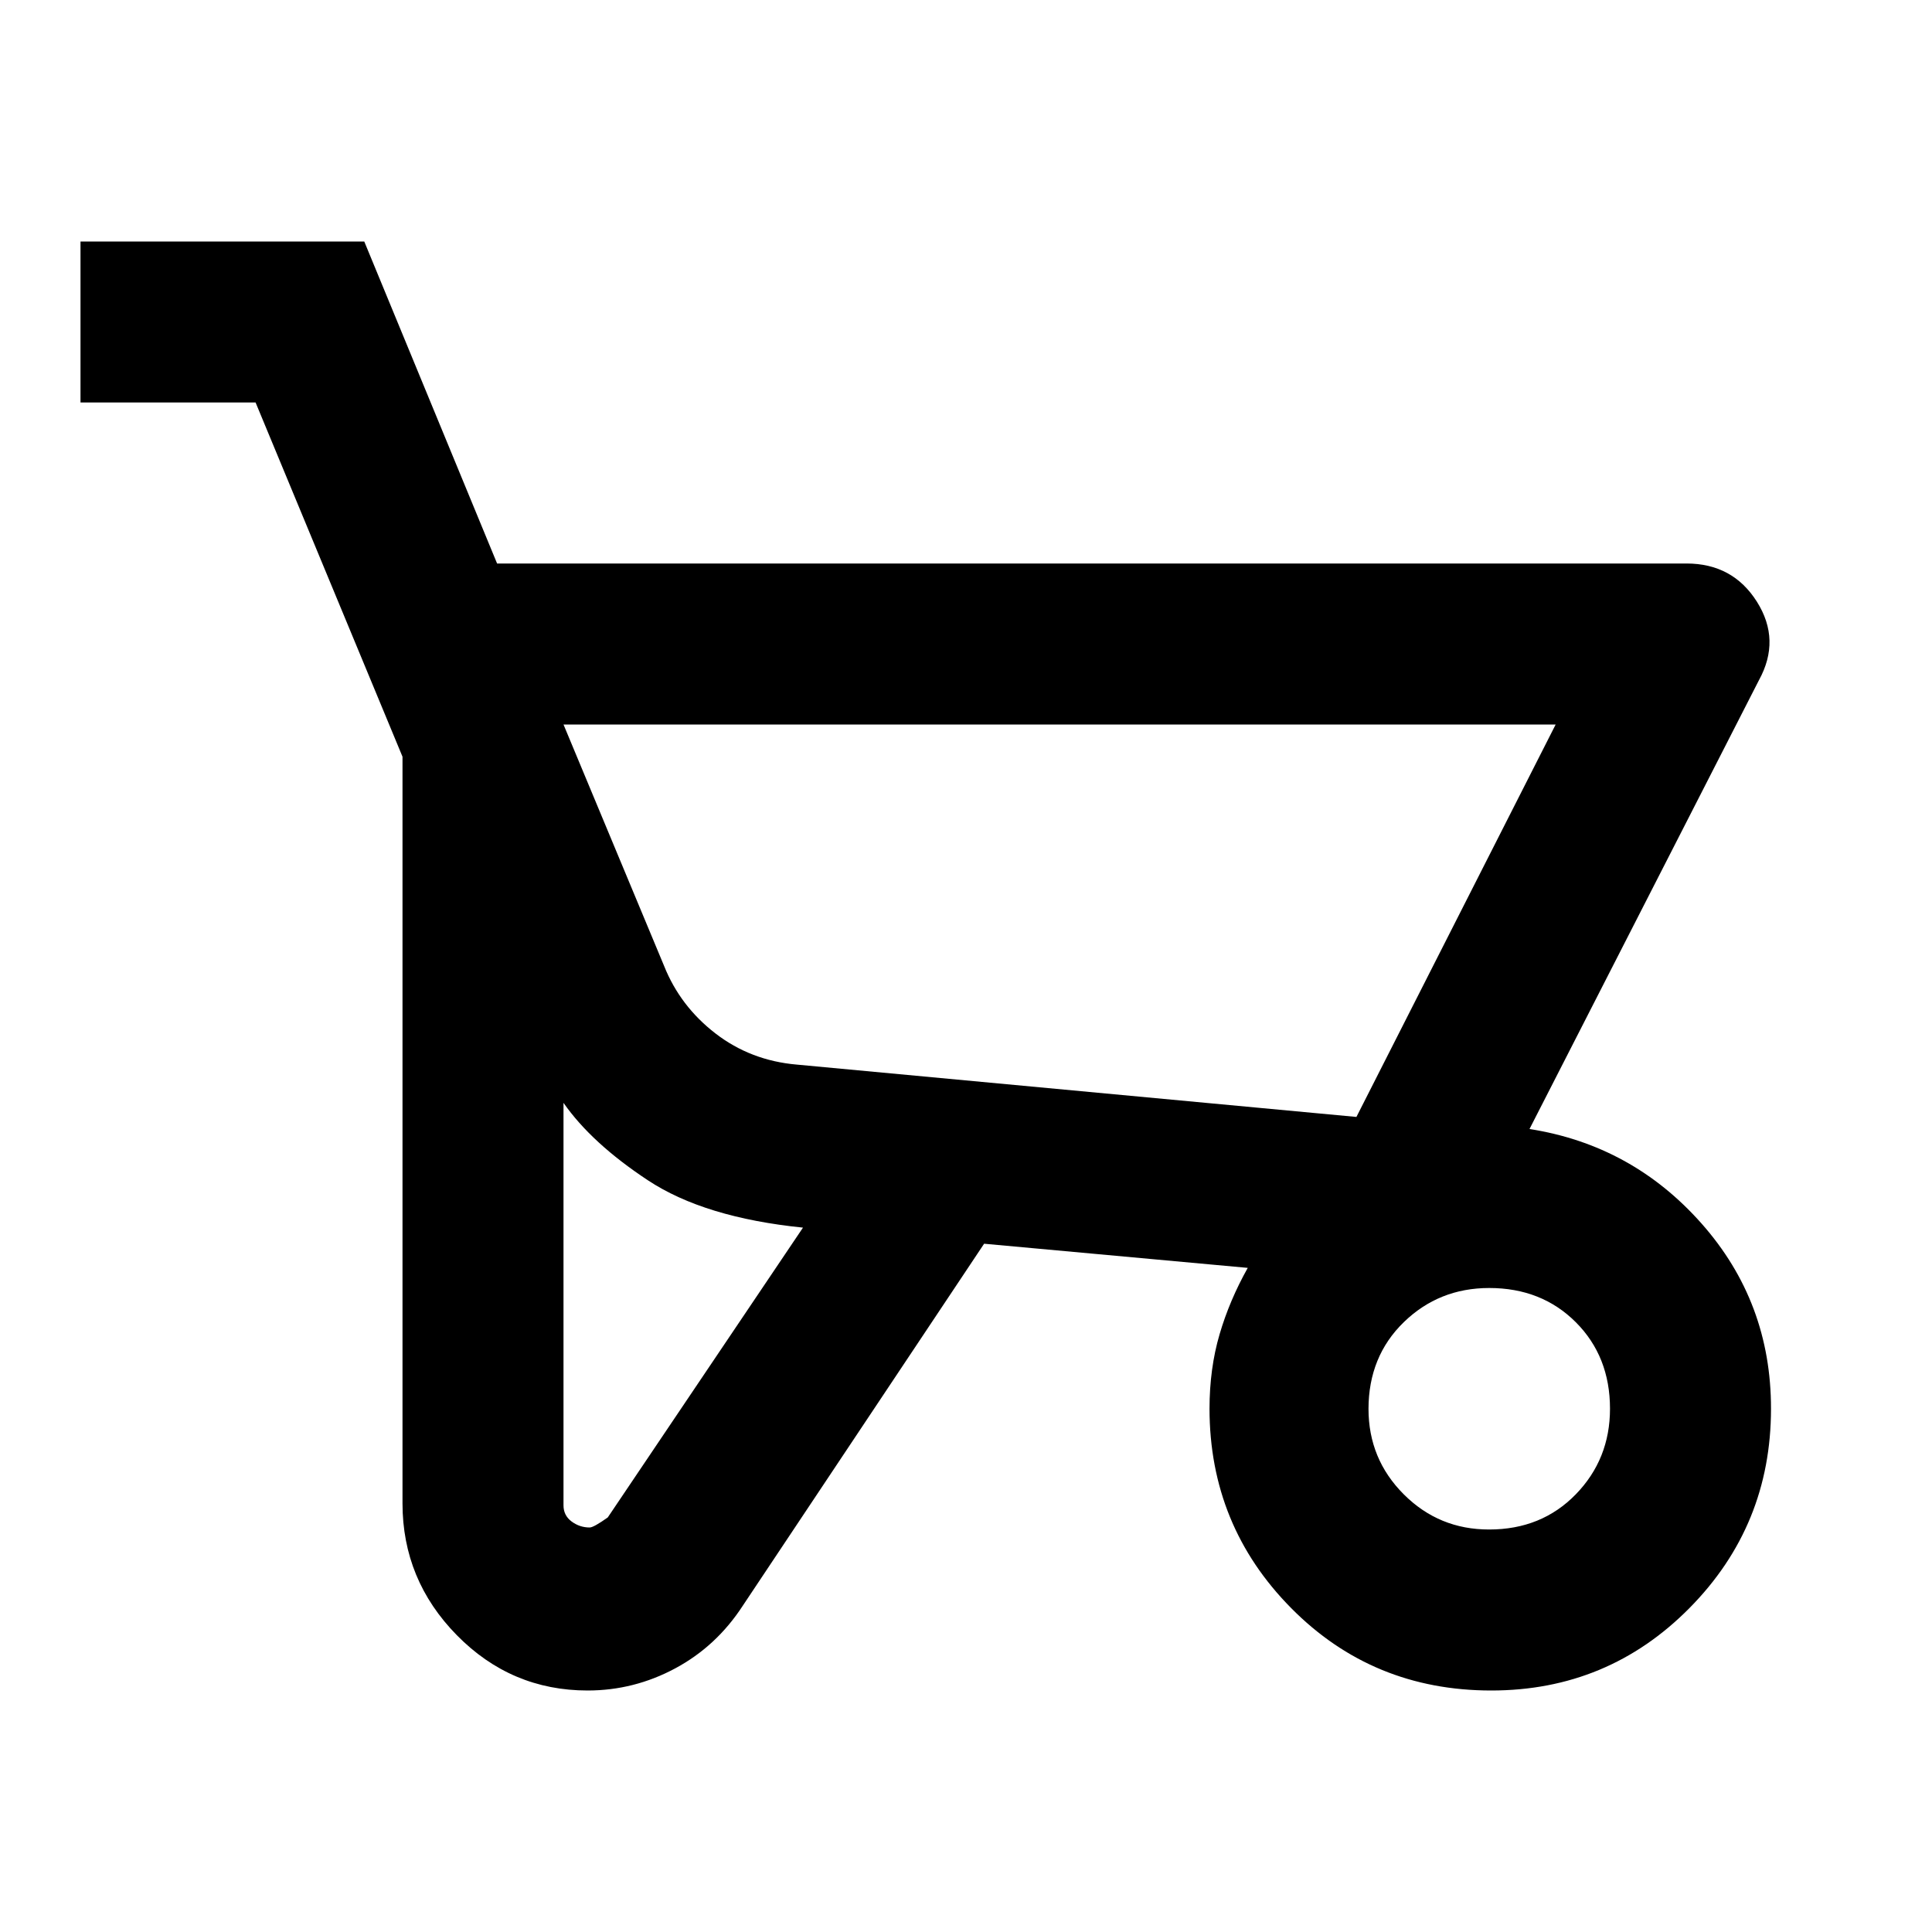 <svg width="24" height="24" viewBox="0 0 24 24" fill="none" xmlns="http://www.w3.org/2000/svg">
<path d="M7.3 21C6.667 21 6.125 20.771 5.675 20.313C5.225 19.855 5 19.309 5 18.675V9.4L3.175 5H1V3H4.525L6.175 7H20.95C21.333 7 21.625 7.158 21.825 7.475C22.025 7.792 22.033 8.117 21.85 8.45L19 14.025C19.85 14.158 20.563 14.55 21.138 15.2C21.713 15.85 22.001 16.617 22 17.5C22 18.467 21.663 19.292 20.988 19.975C20.313 20.658 19.492 21 18.525 21C17.542 21 16.713 20.658 16.038 19.975C15.363 19.292 15.026 18.467 15.025 17.5C15.025 17.167 15.067 16.858 15.15 16.575C15.233 16.292 15.35 16.017 15.5 15.75L12.225 15.45L9.225 19.95C9.008 20.283 8.729 20.542 8.388 20.725C8.047 20.908 7.684 21 7.3 21ZM16.85 13.875L19.325 9H7L8.25 12C8.383 12.333 8.596 12.613 8.888 12.838C9.18 13.063 9.517 13.192 9.9 13.225L16.85 13.875ZM7.325 18.975C7.358 18.975 7.433 18.933 7.55 18.85L9.975 15.25C9.158 15.167 8.517 14.971 8.05 14.663C7.583 14.355 7.233 14.034 7 13.7V18.7C7 18.783 7.033 18.85 7.1 18.9C7.167 18.95 7.242 18.975 7.325 18.975ZM18.5 19C18.933 19 19.292 18.854 19.575 18.563C19.858 18.272 20 17.917 20 17.5C20 17.067 19.858 16.708 19.575 16.425C19.292 16.142 18.933 16 18.5 16C18.083 16 17.729 16.142 17.438 16.425C17.147 16.708 17.001 17.067 17 17.5C17 17.917 17.146 18.271 17.438 18.563C17.73 18.855 18.084 19.001 18.5 19Z" fill="black"/>
</svg>
